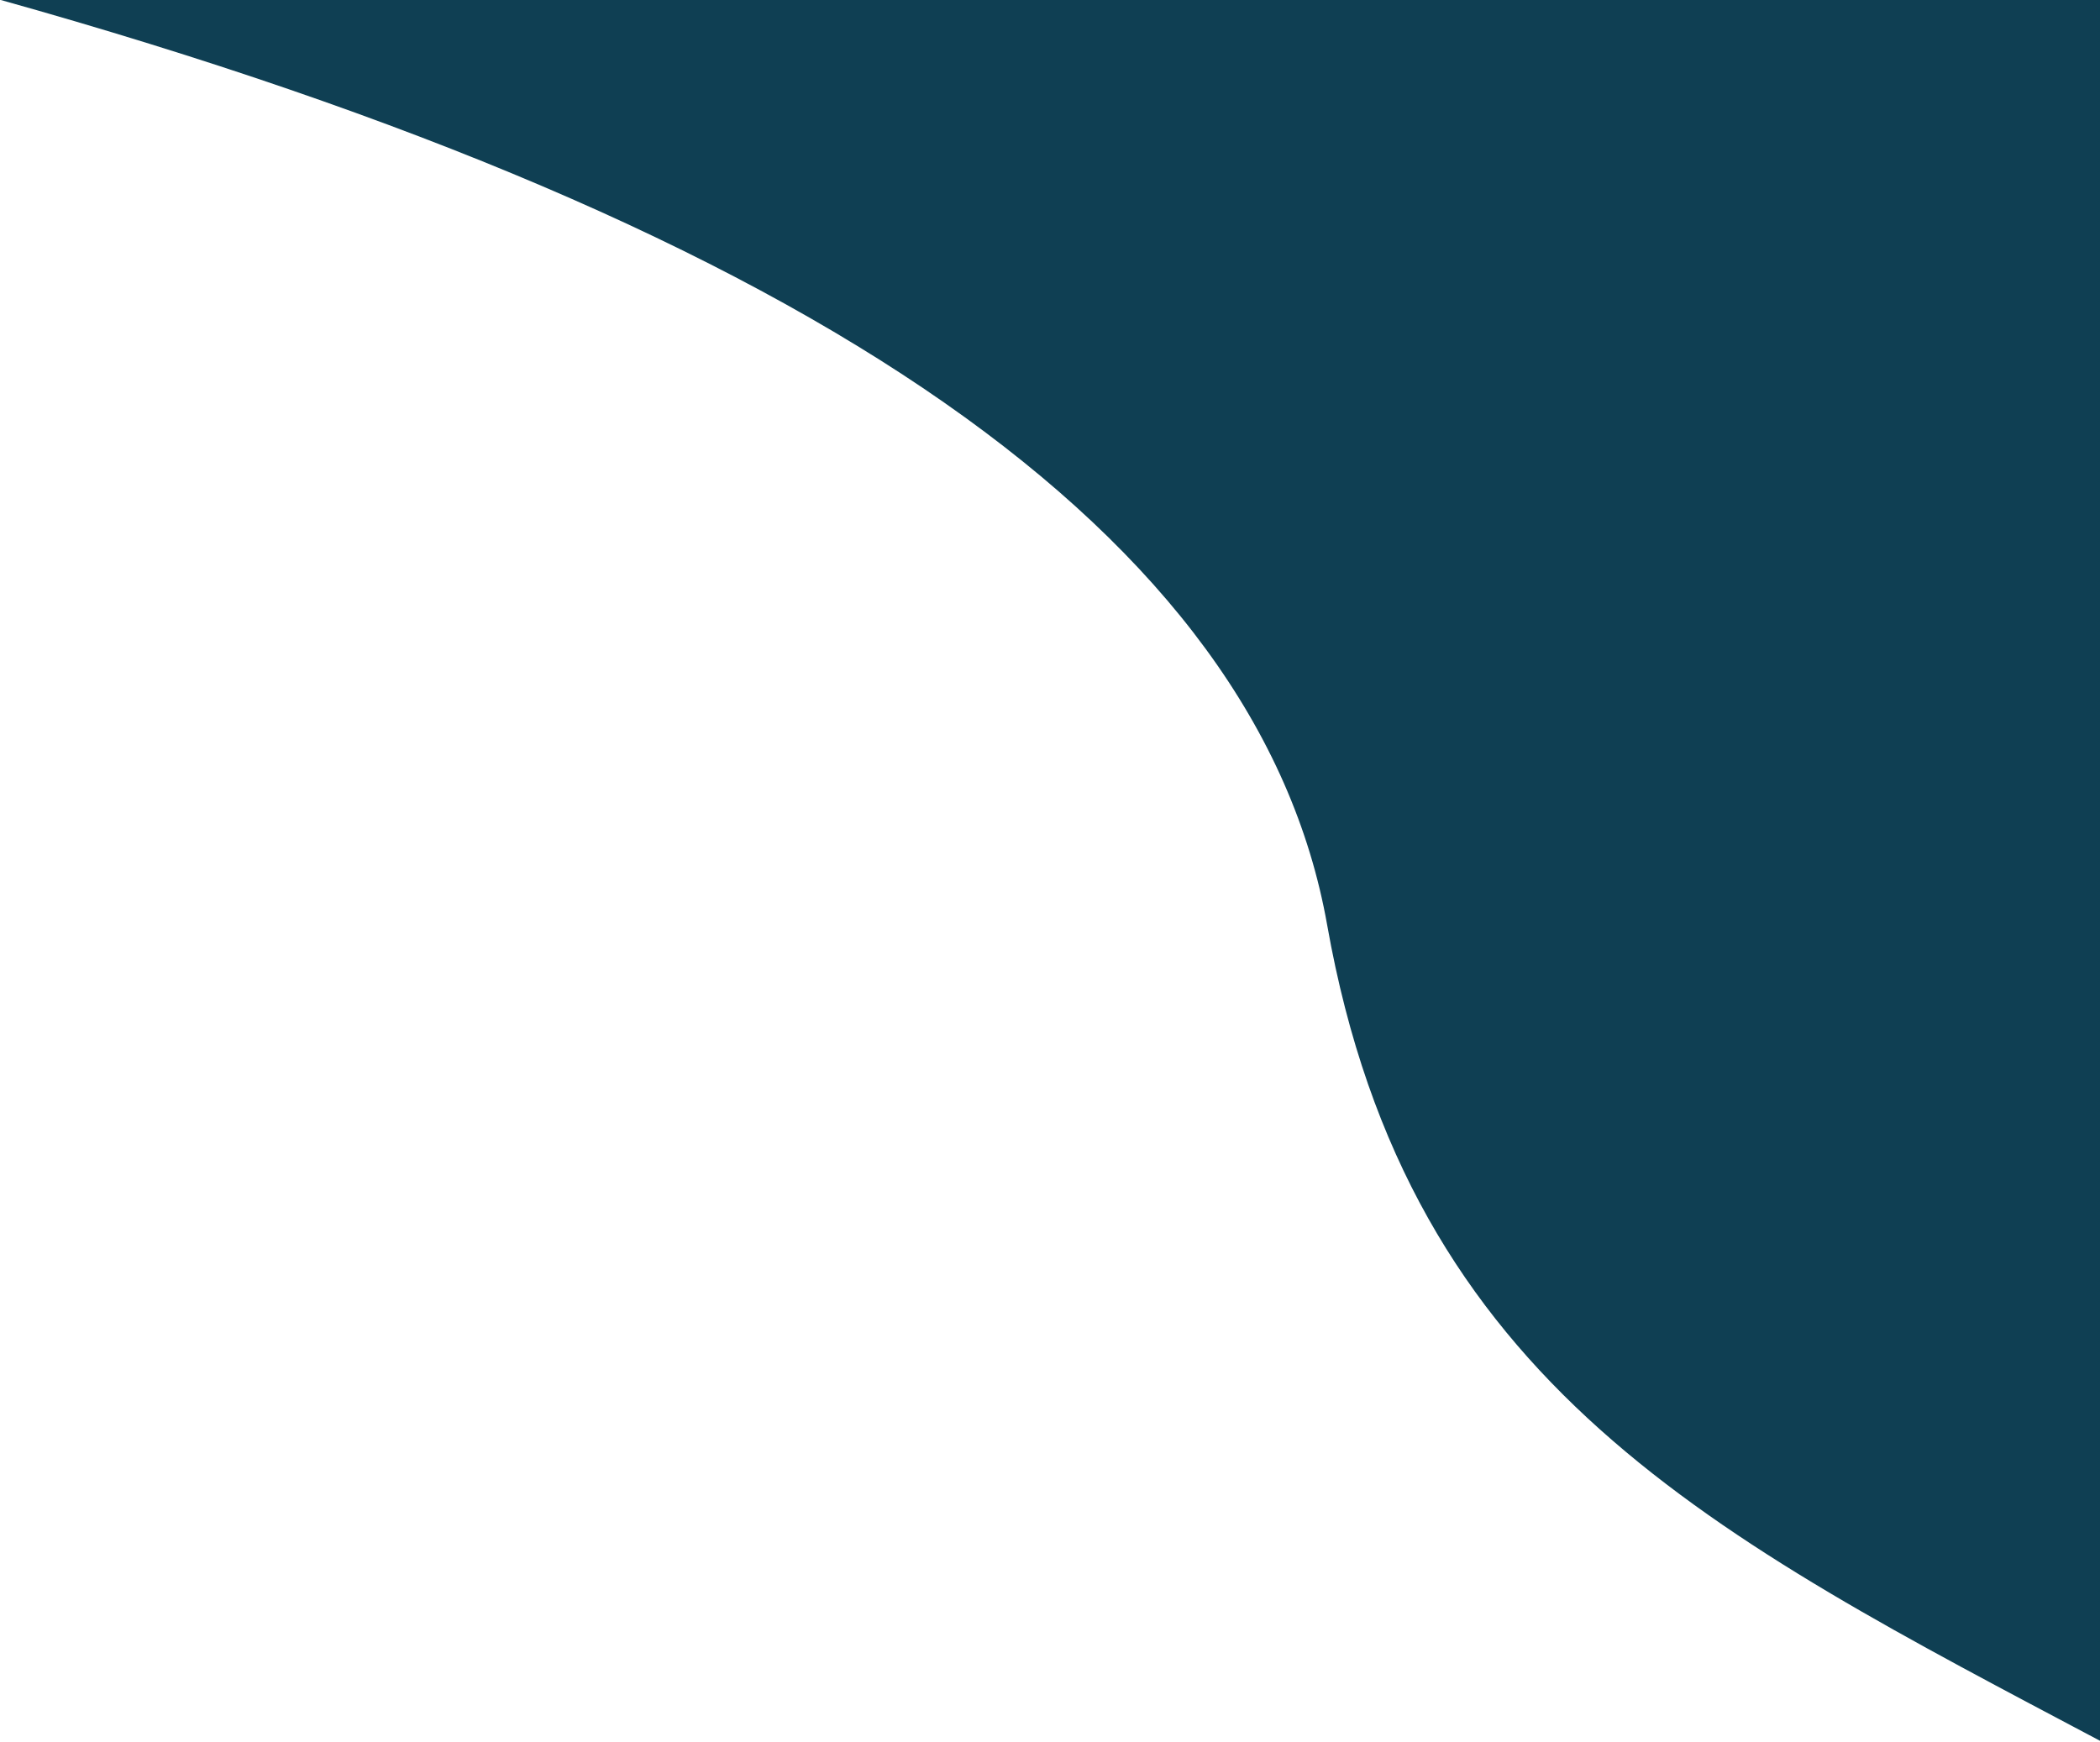<svg xmlns="http://www.w3.org/2000/svg" xmlns:xlink="http://www.w3.org/1999/xlink" width="563" height="467" version="1.1" viewBox="0 0 563 467"><title>Path 2</title><desc>Created with Sketch.</desc><g id="001_home_v1" fill="none" fill-rule="evenodd" stroke="none" stroke-width="1"><g id="001a_VD_home_desktophd_v1-Copy" fill="#0F3F53" fill-rule="nonzero" transform="translate(-877, 0)"><path id="Path-2" d="M923.855,513.637 C978.855,409.848 1019.145,327.869 1142.855,305.949 C1246.995,287.497 1329.662,168.969 1390.855,-49.637 L1393.855,513.637 C1080.522,513.637 923.855,513.637 923.855,513.637 Z" transform="translate(1158.855, 232) rotate(-90) translate(-1158.855, -232)"/></g></g></svg>